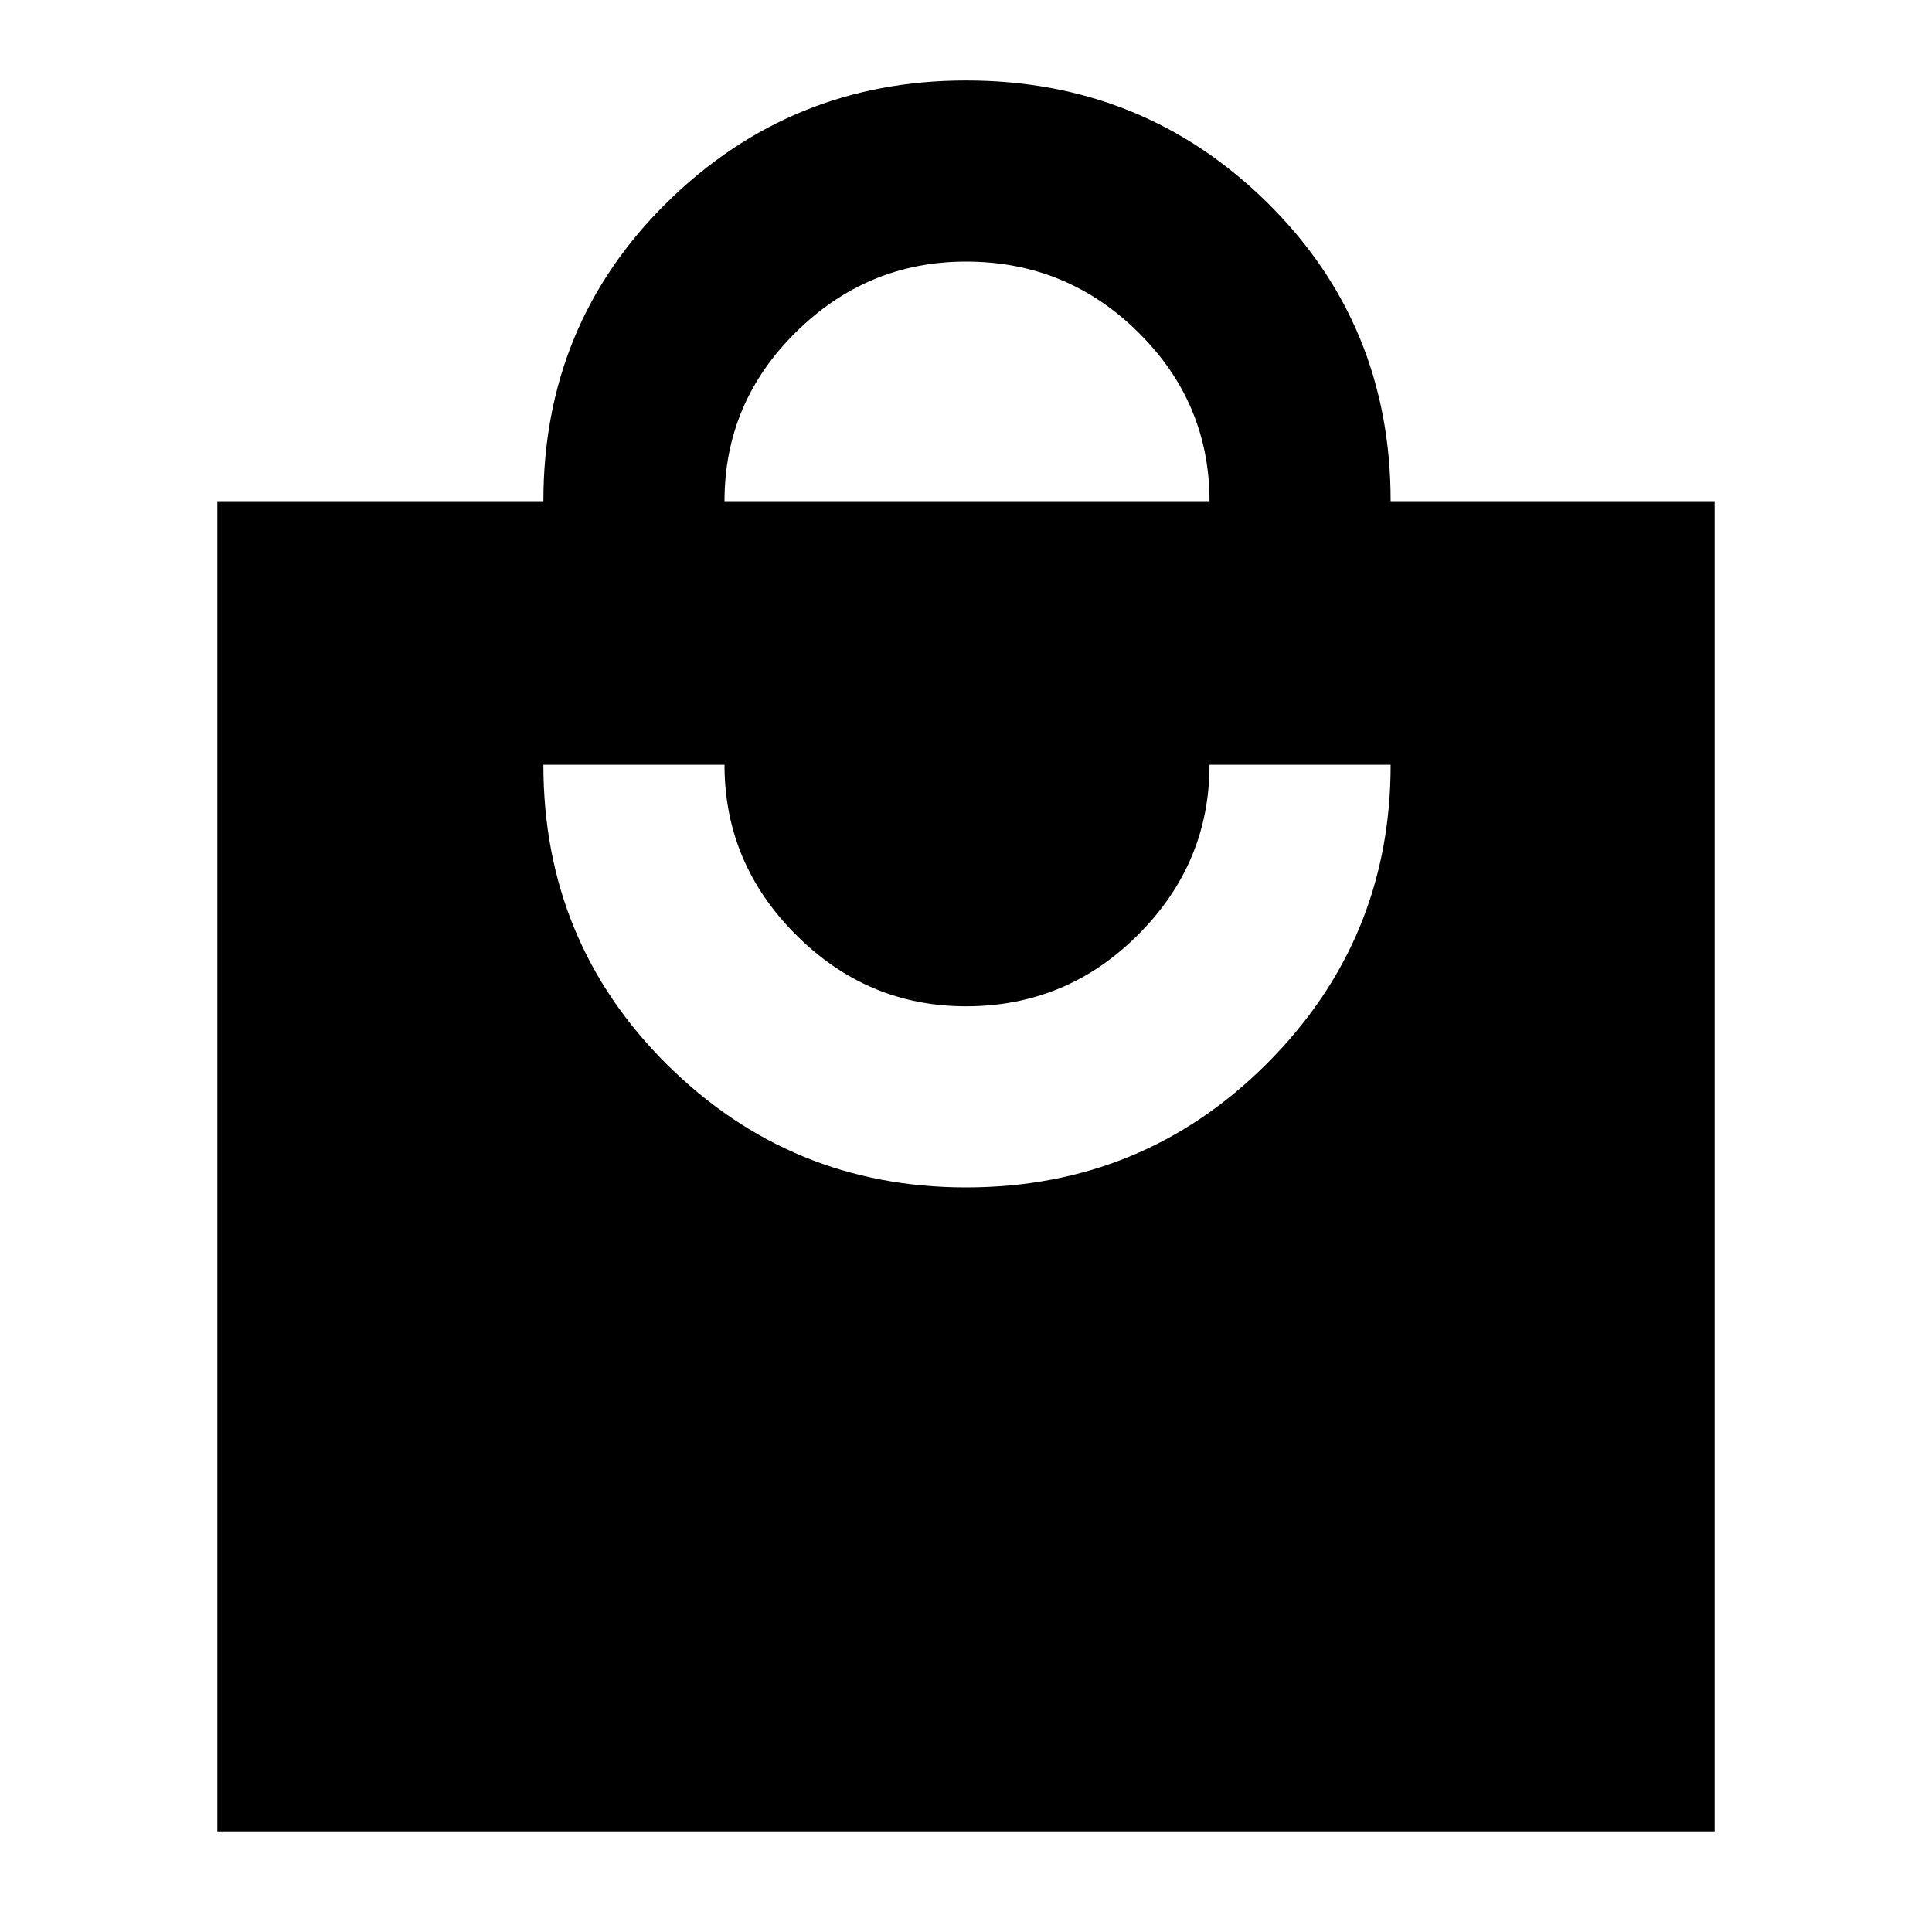 <svg xmlns="http://www.w3.org/2000/svg" height="20" width="20"><path d="M2.25 18.958V5.188H5.625Q5.625 3.354 6.906 2.094Q8.188 0.833 10 0.833Q11.833 0.833 13.115 2.094Q14.396 3.354 14.396 5.188H17.75V18.958ZM7.5 5.188H12.521Q12.521 4.167 11.781 3.438Q11.042 2.708 10 2.708Q8.979 2.708 8.24 3.438Q7.5 4.167 7.5 5.188ZM10 12.292Q11.833 12.292 13.115 11.01Q14.396 9.729 14.396 7.917H12.521Q12.521 8.938 11.781 9.677Q11.042 10.417 10 10.417Q8.979 10.417 8.24 9.677Q7.5 8.938 7.5 7.917H5.625Q5.625 9.75 6.906 11.021Q8.188 12.292 10 12.292Z"/></svg>